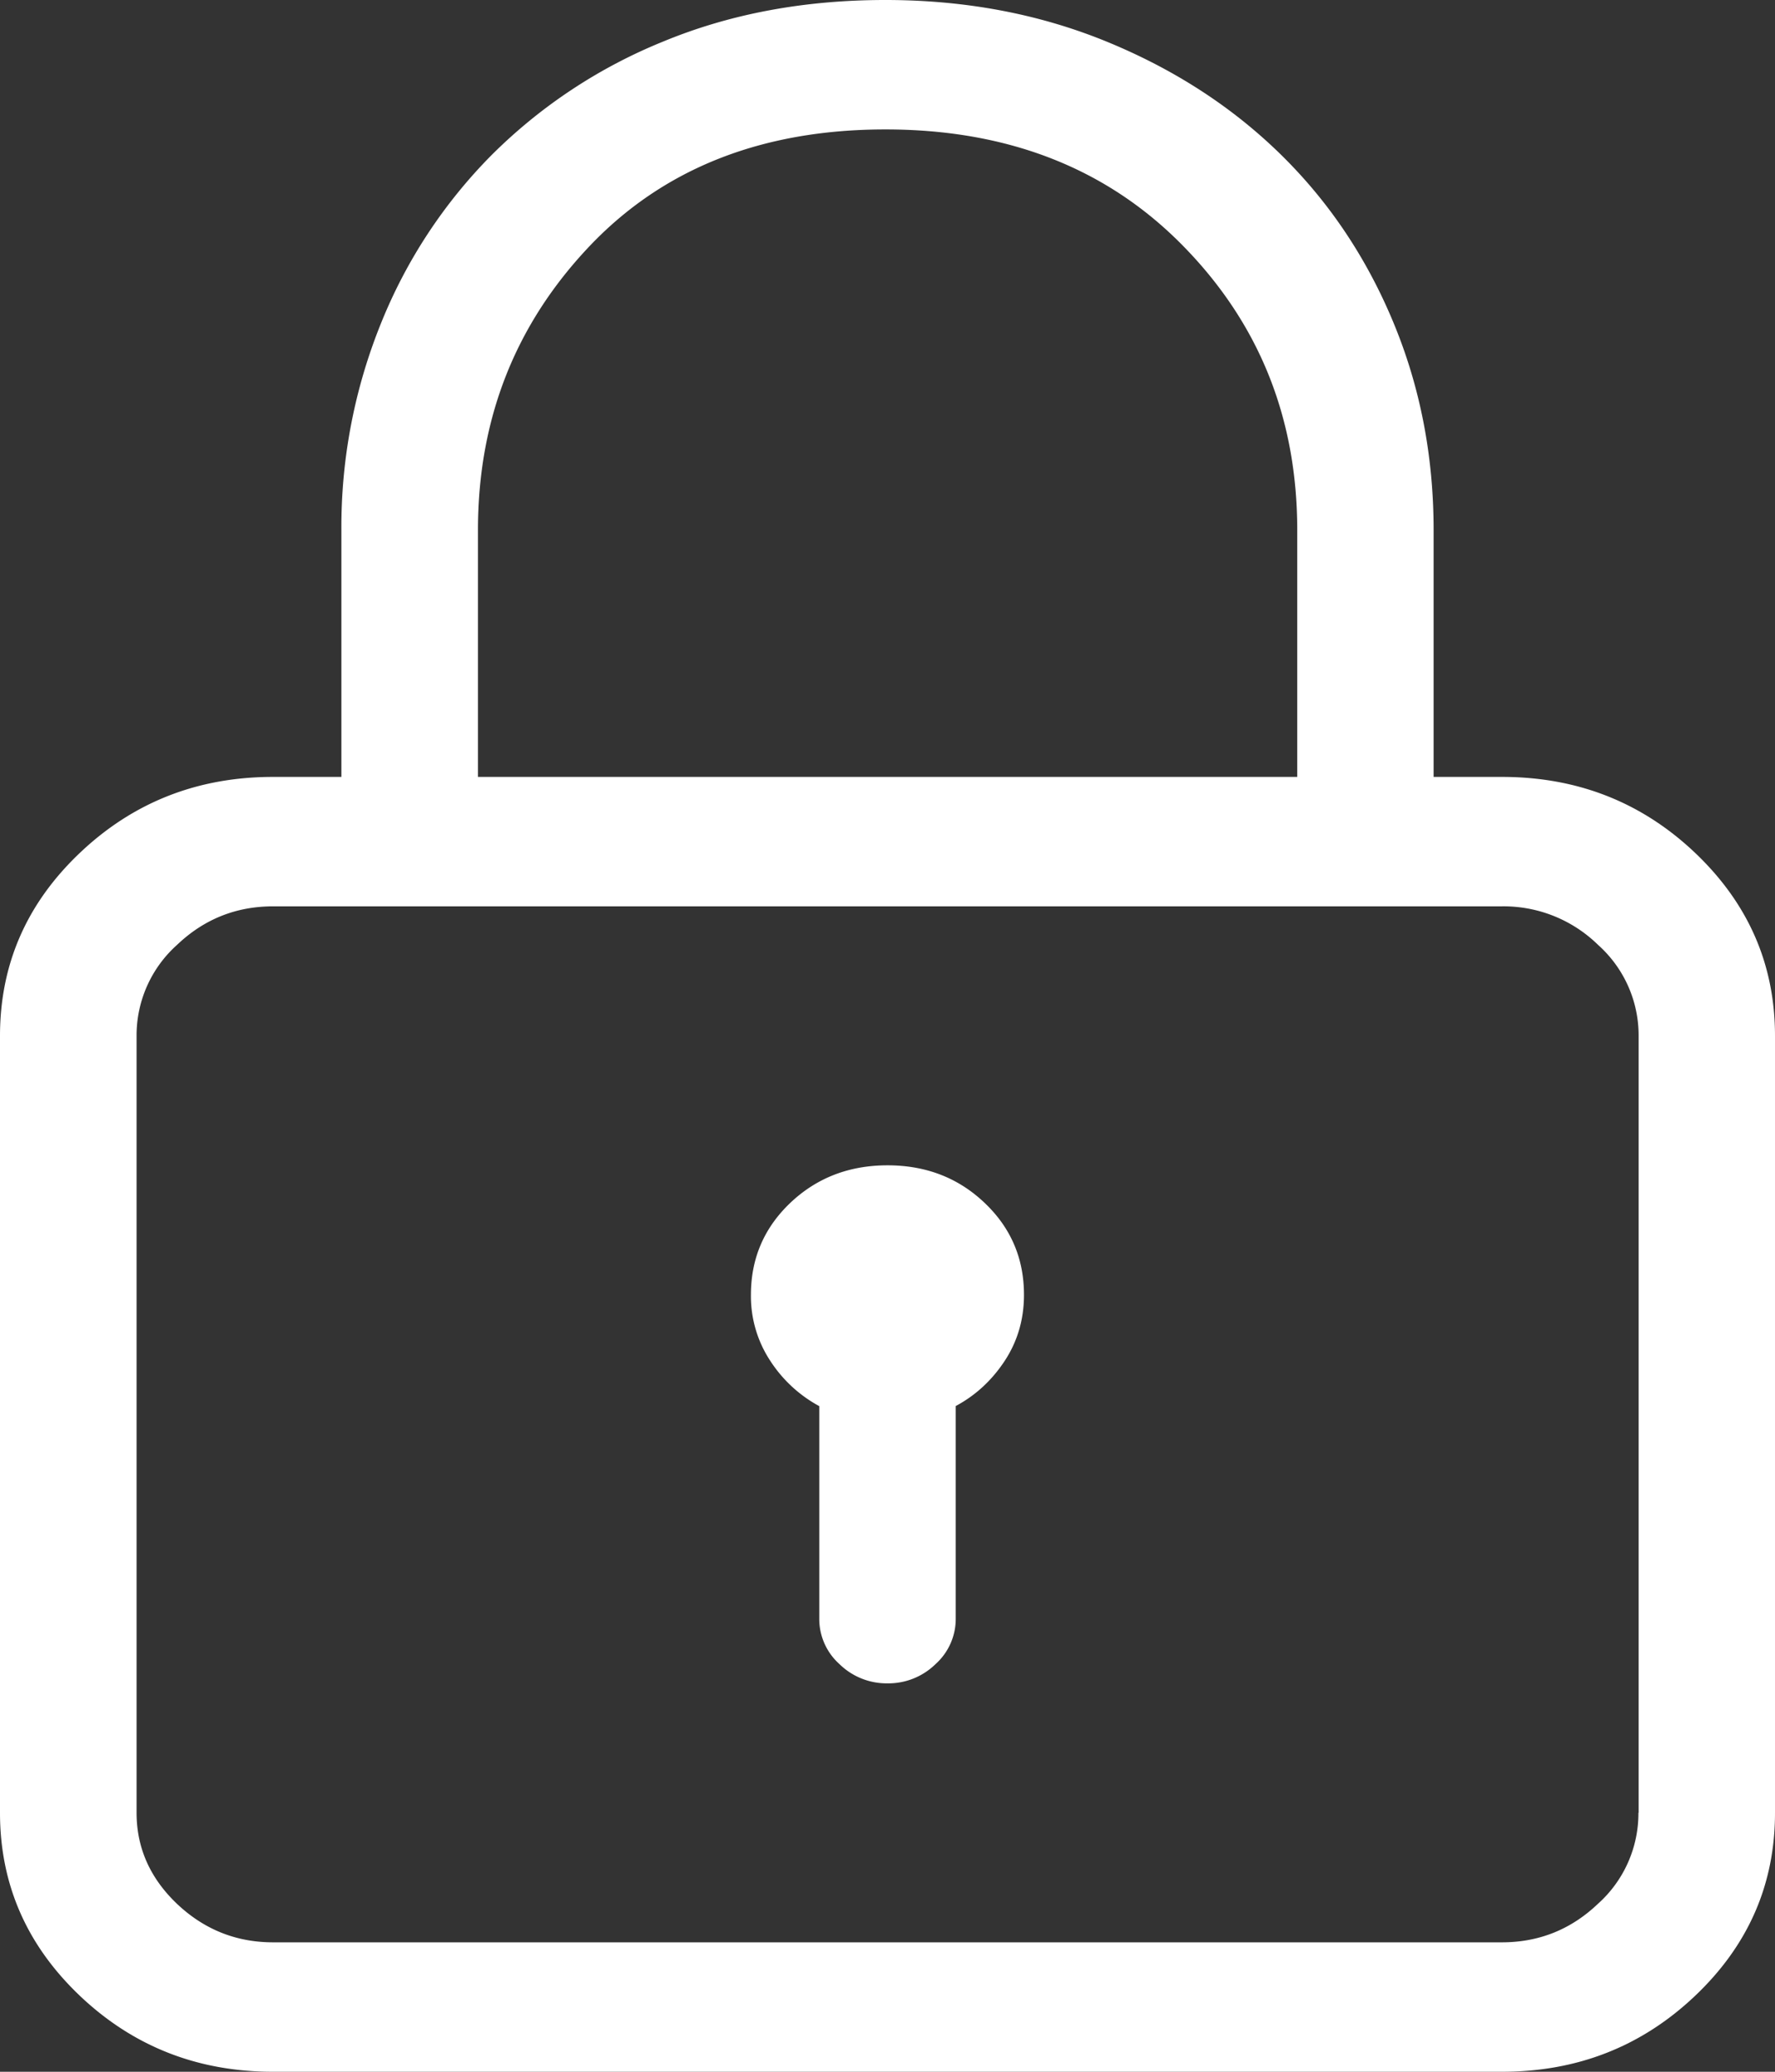 <svg xmlns="http://www.w3.org/2000/svg" width="18" height="21" viewBox="0 0 18 21">
    <rect x="0" y="0" width="18" height="21" fill="#333333" stroke="none"/>
    <path fill="#FFF" fill-rule="evenodd" d="M15.23 7.875c.765 0 1.418.256 1.959.769.54.513.811 1.131.811 1.856v7.875c0 .725-.27 1.343-.811 1.856-.541.513-1.194.769-1.958.769H2.769c-.764 0-1.417-.256-1.958-.769C.271 19.718 0 19.1 0 18.375V10.5c0-.725.27-1.343.811-1.856.541-.513 1.194-.769 1.958-.769h.693V5.373a5.5 5.5 0 0 1 .4-2.092A5.146 5.146 0 0 1 4.987 1.57 5.261 5.261 0 0 1 6.728.42C7.406.14 8.156 0 8.978 0c.808 0 1.554.14 2.24.42.685.28 1.272.66 1.763 1.139.49.478.872 1.045 1.146 1.702.274.656.411 1.36.411 2.112v2.502h.693zM4.847 5.373v2.502h8.308V5.373c0-1.135-.386-2.095-1.158-2.881-.771-.786-1.777-1.18-3.018-1.18-1.254 0-2.257.397-3.007 1.19-.75.793-1.125 1.75-1.125 2.871zm11.77 13.002V10.5a1.23 1.23 0 0 0-.412-.923 1.368 1.368 0 0 0-.973-.39H2.769c-.375 0-.7.13-.973.39a1.23 1.23 0 0 0-.411.923v7.875c0 .355.137.663.41.923.275.26.6.39.974.39h12.462c.375 0 .7-.13.973-.39a1.23 1.23 0 0 0 .411-.923zM9 11.812c.39 0 .718.127.984.38.267.253.4.564.4.933 0 .246-.064.468-.194.667-.13.198-.296.352-.498.46v2.154a.615.615 0 0 1-.205.462.684.684 0 0 1-.487.195.684.684 0 0 1-.487-.195.615.615 0 0 1-.205-.462v-2.153a1.366 1.366 0 0 1-.498-.461 1.19 1.19 0 0 1-.195-.667c0-.37.134-.68.4-.933.267-.253.596-.38.985-.38z"/>
</svg>
